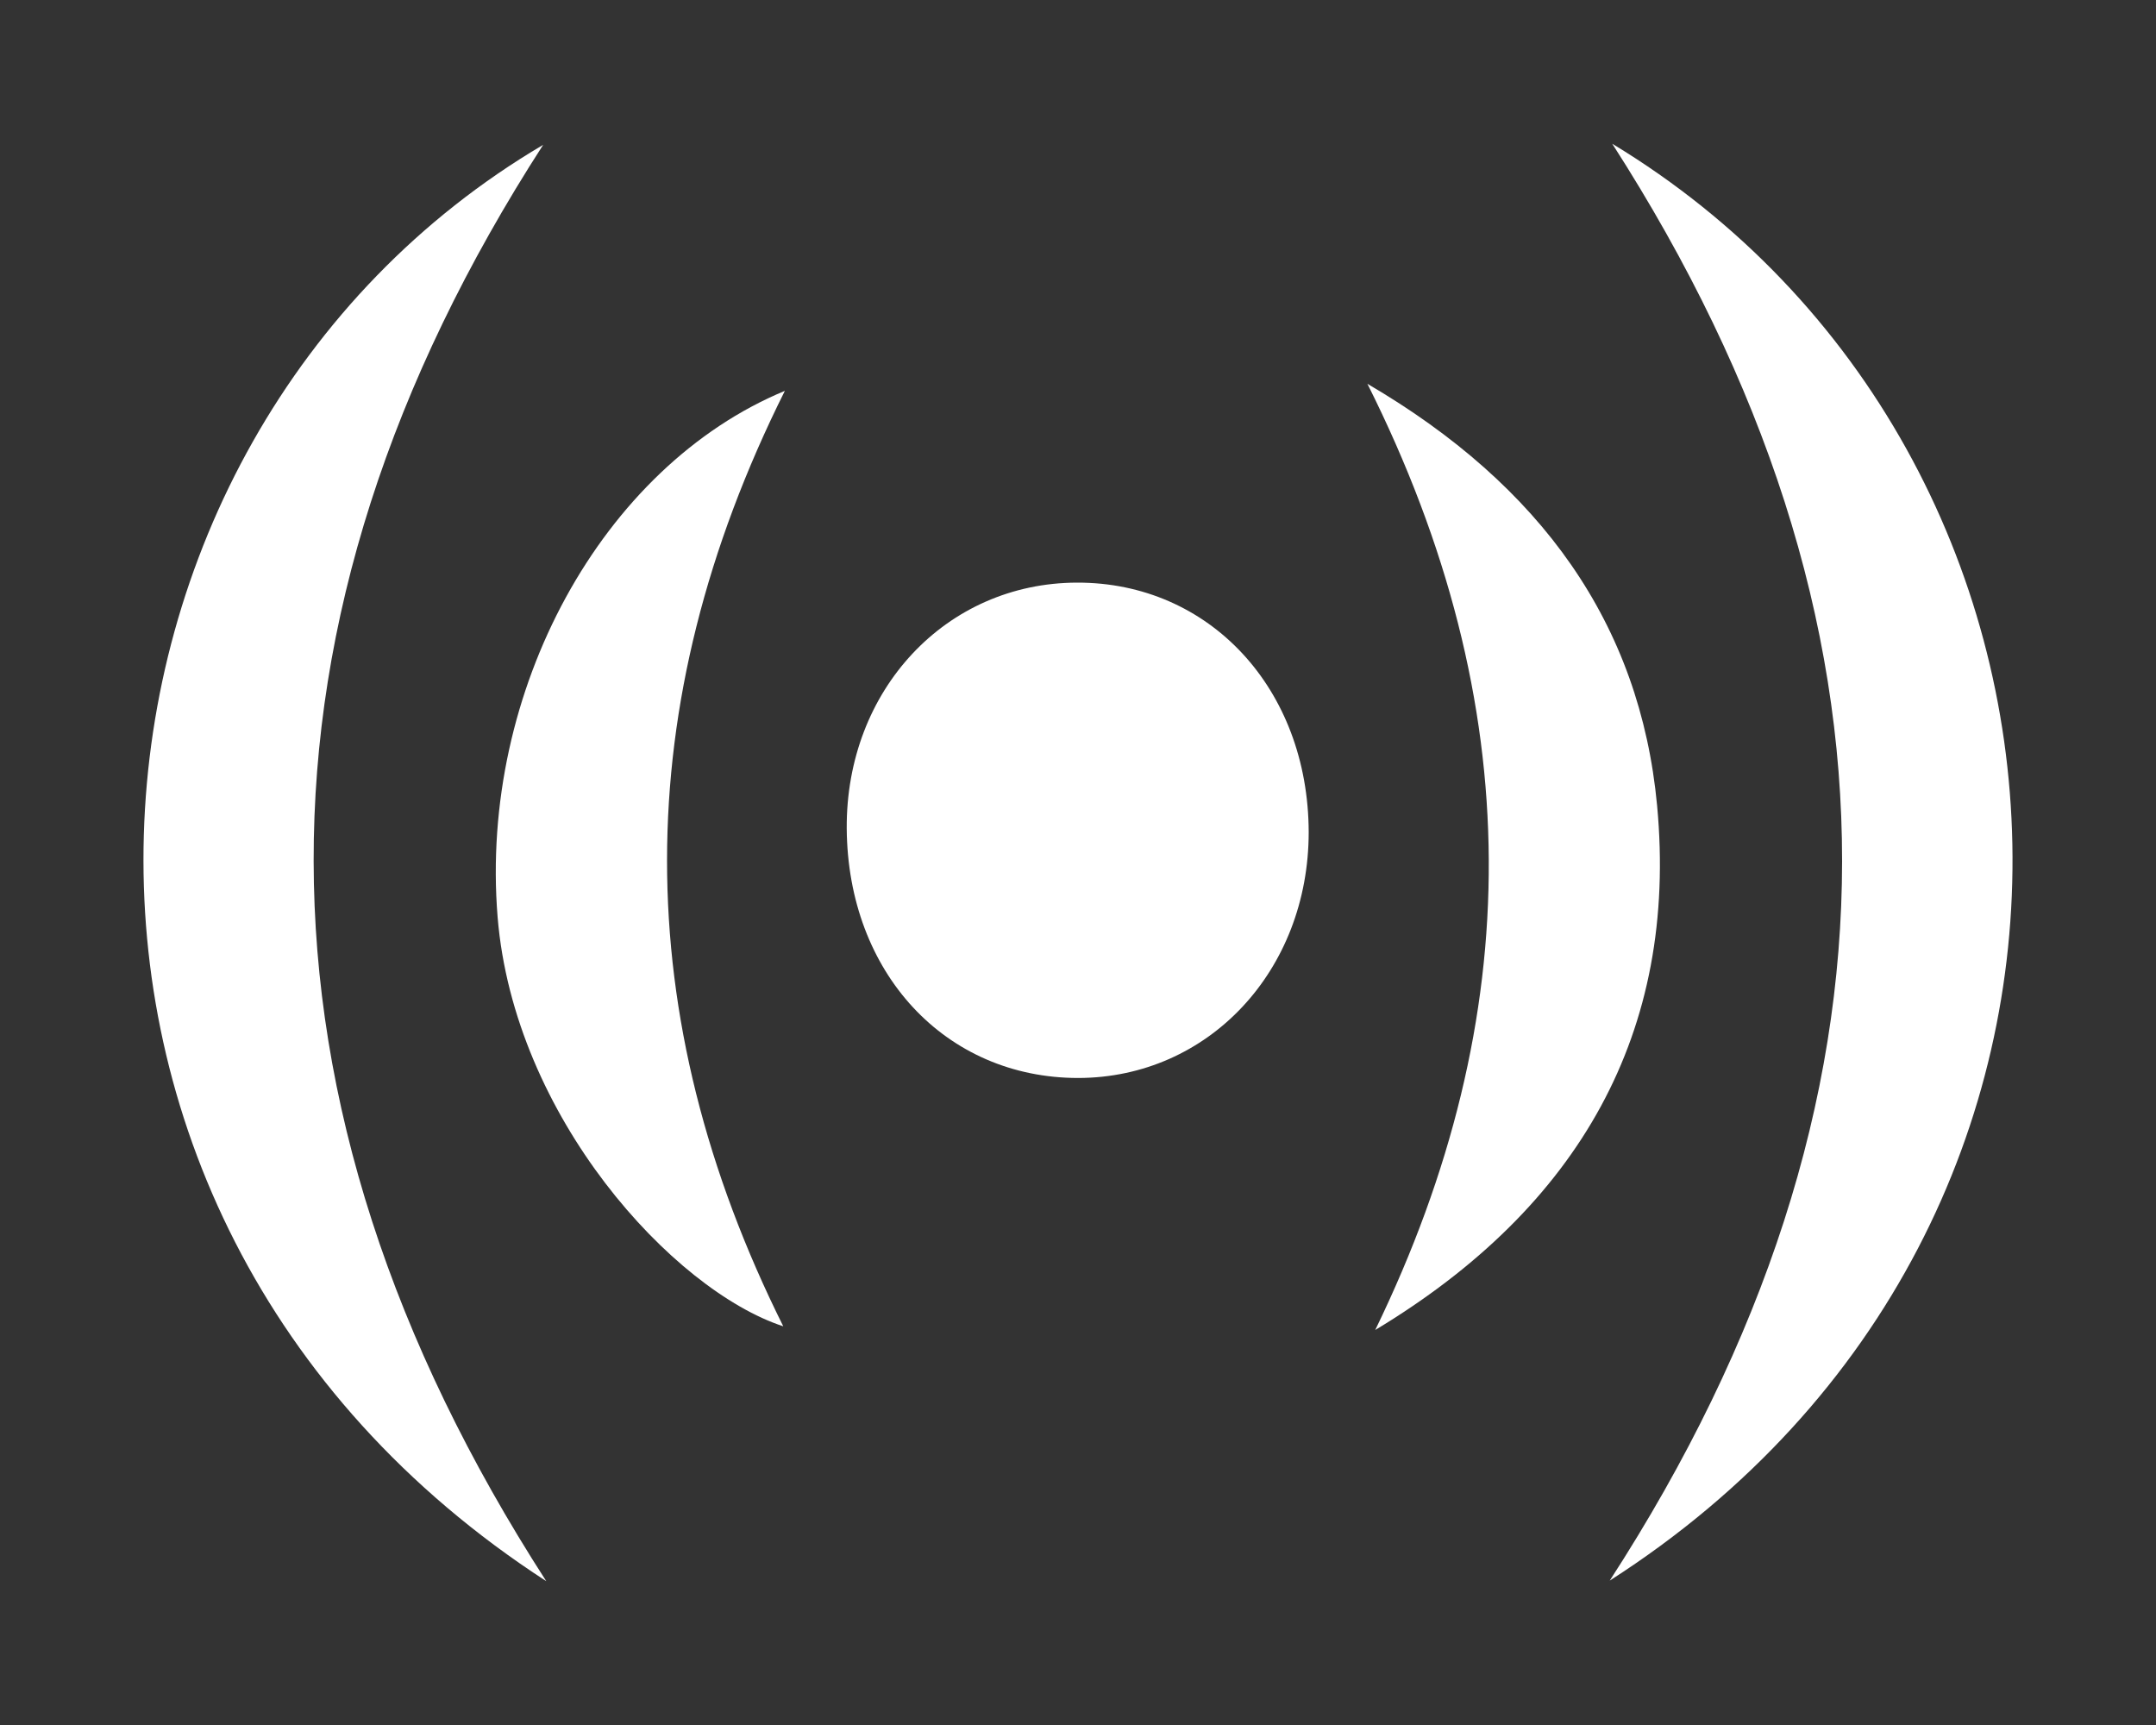 <svg width="30" height="24" viewBox="0 0 30 24" fill="none" xmlns="http://www.w3.org/2000/svg">
<rect x="0" y="0" width="30" height="24" fill="#333333" stroke="none"/>
<path d="M22.434 2C29.548 6.304 30.178 17.01 22.399 21.991C26.713 15.33 26.695 8.628 22.434 2Z" fill="white"/>
<path d="M7.601 21.999C-0.328 16.858 0.612 6.111 7.558 2.015C3.294 8.627 3.291 15.316 7.601 21.999Z" fill="white"/>
<path d="M18.21 11.577C18.21 13.504 16.817 14.995 15.003 14.998C13.155 14.998 11.796 13.536 11.782 11.526C11.77 9.602 13.161 8.11 14.987 8.106C16.829 8.102 18.205 9.582 18.21 11.577Z" fill="white"/>
<path d="M10.921 5.438C8.732 9.82 8.746 14.135 10.899 18.453C9.364 17.951 7.151 15.538 6.924 12.758C6.668 9.609 8.38 6.491 10.921 5.438Z" fill="white"/>
<path d="M19.027 5.34C21.45 6.756 22.821 8.684 23.058 11.207C23.352 14.355 21.983 16.79 19.136 18.504C21.255 14.143 21.266 9.807 19.027 5.34Z" fill="white"/>
</svg>
